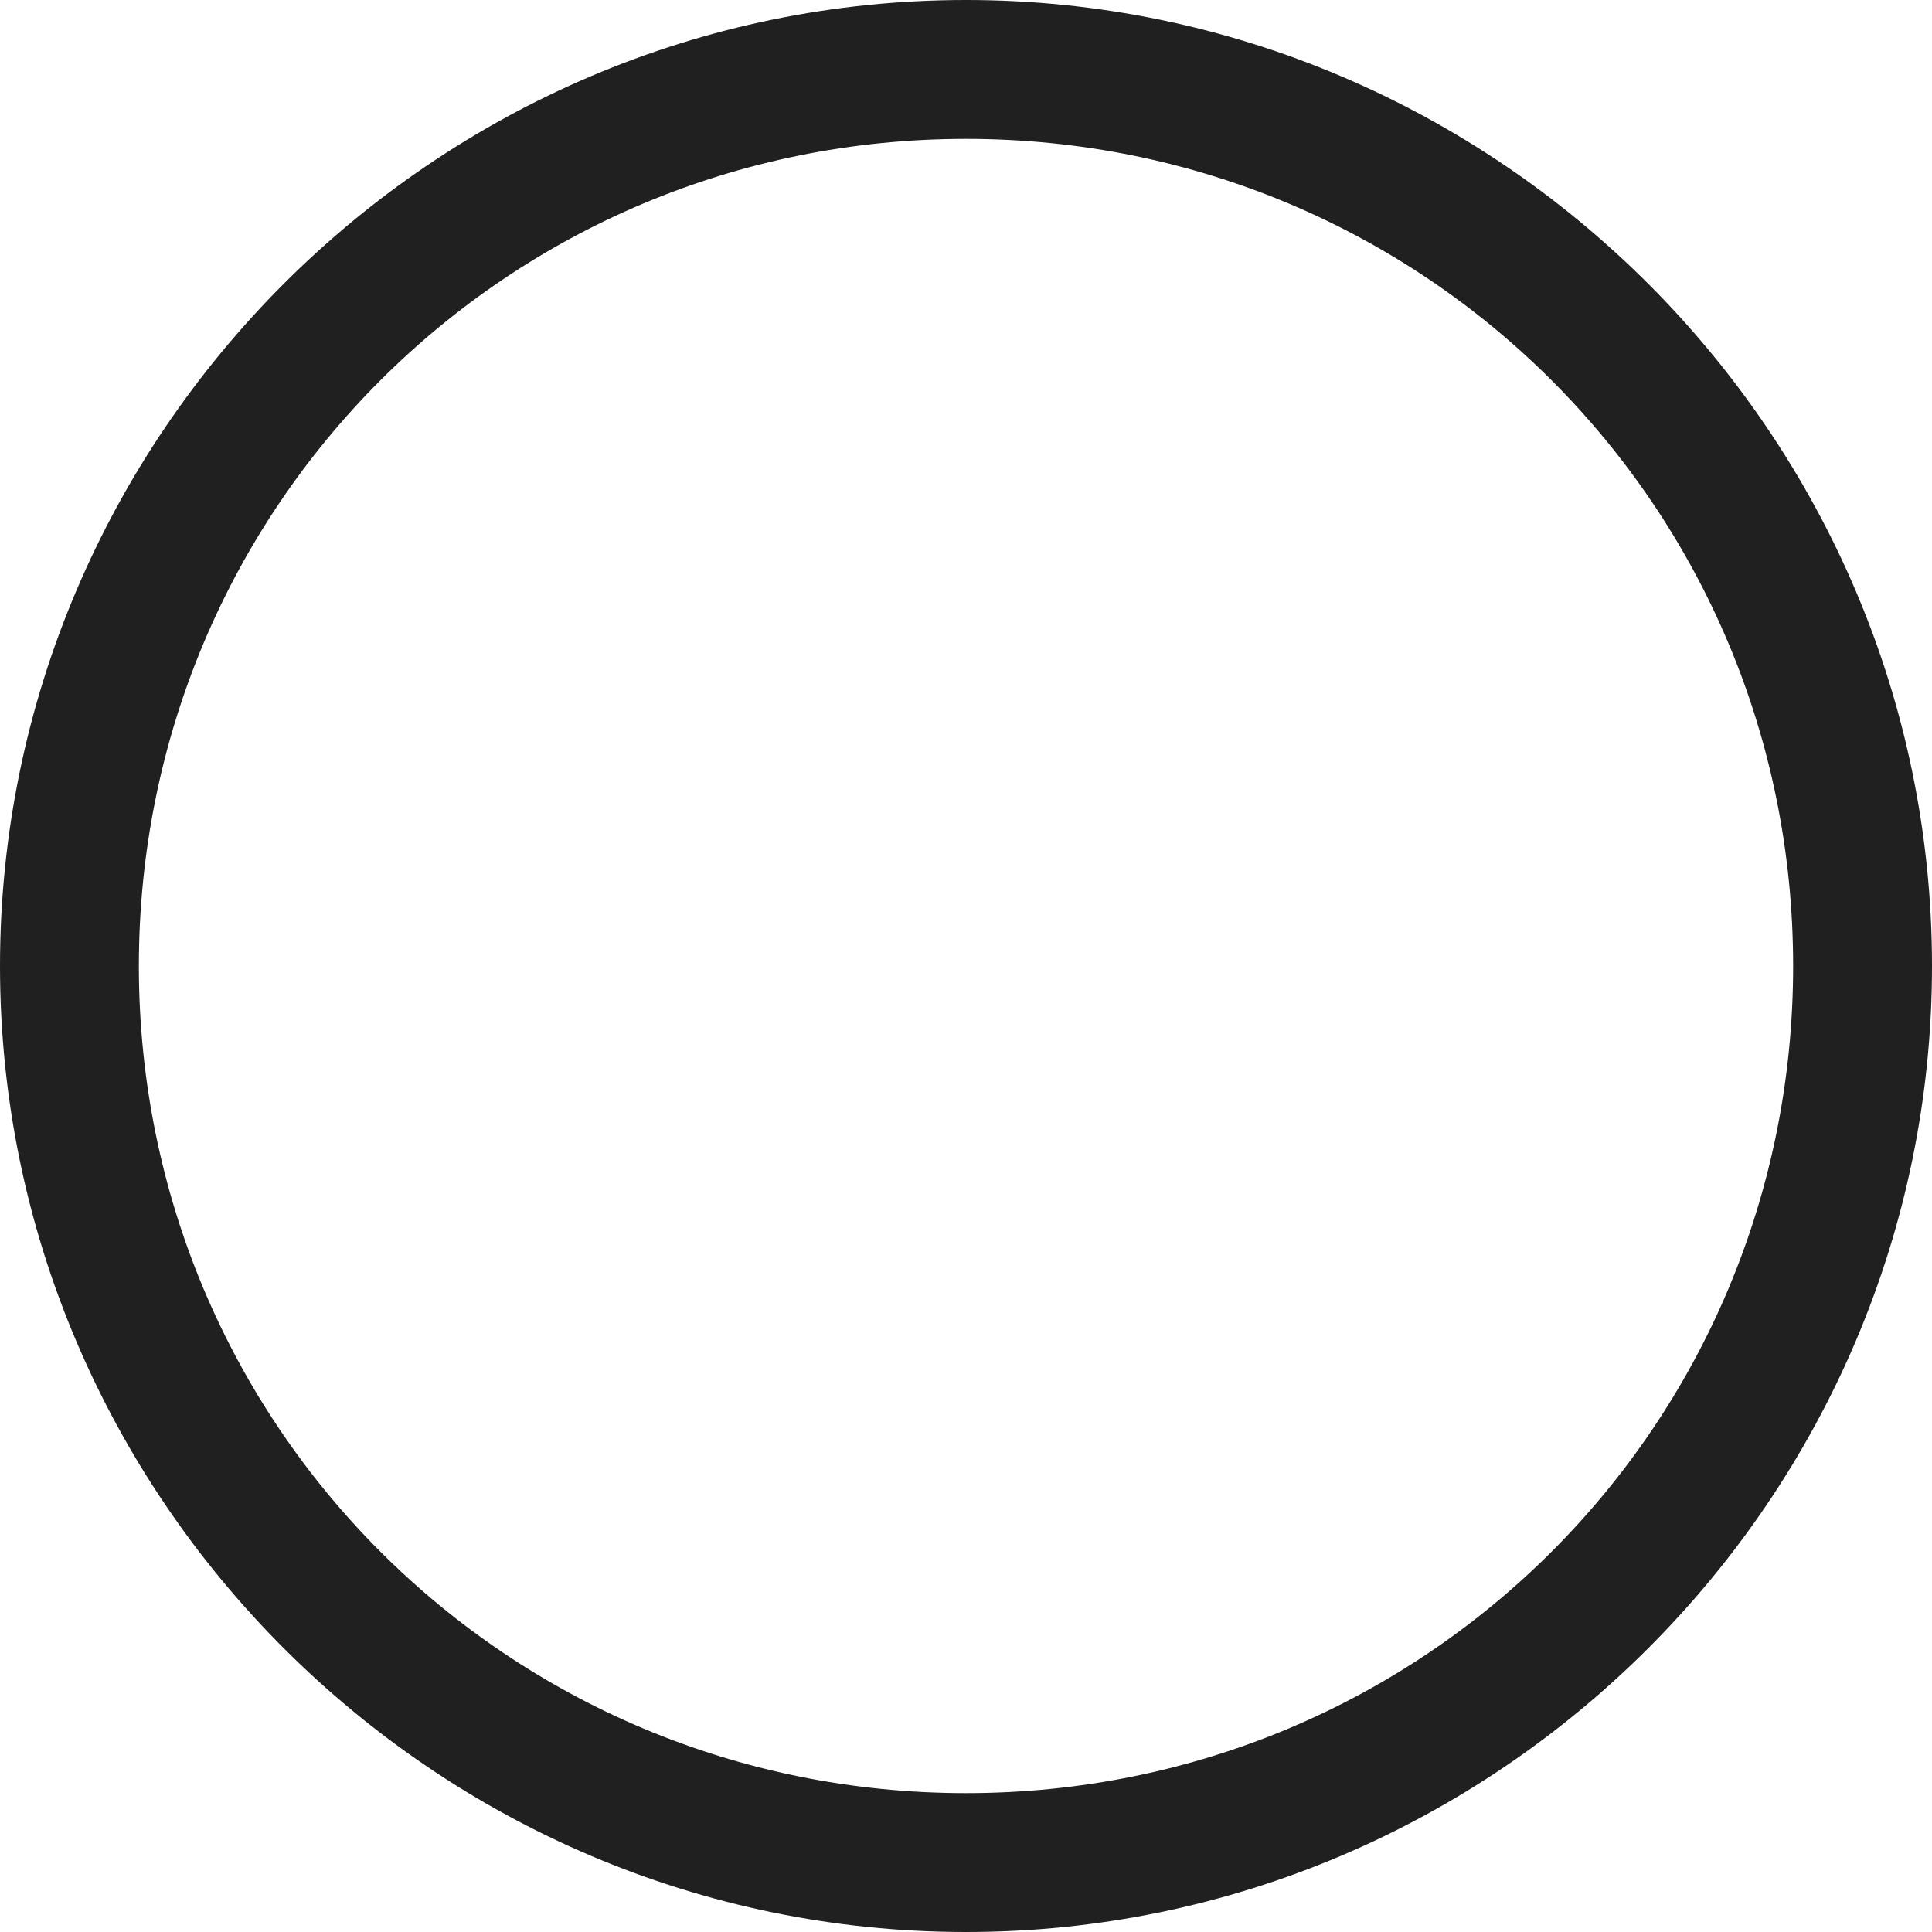<?xml version="1.0" encoding="utf-8"?>
<!-- Generator: Adobe Illustrator 23.0.0, SVG Export Plug-In . SVG Version: 6.00 Build 0)  -->
<svg version="1.1" id="图层_1" xmlns="http://www.w3.org/2000/svg" xmlns:xlink="http://www.w3.org/1999/xlink" x="0px" y="0px"
	 viewBox="0 0 32 32" style="enable-background:new 0 0 32 32;" xml:space="preserve">
<style type="text/css">
	.st0{fill:#202020;}
</style>
<g>
	<path class="st0" d="M16,0C7.2,0,0,7.2,0,16c0,8.8,7.2,16,16,16s16-7.2,16-16C32,7.2,24.8,0,16,0z M16,29.7
		C8.4,29.7,2.3,23.6,2.3,16C2.3,8.4,8.4,2.3,16,2.3c7.6,0,13.7,6.1,13.7,13.7C29.7,23.6,23.6,29.7,16,29.7z"/>
</g>
</svg>
